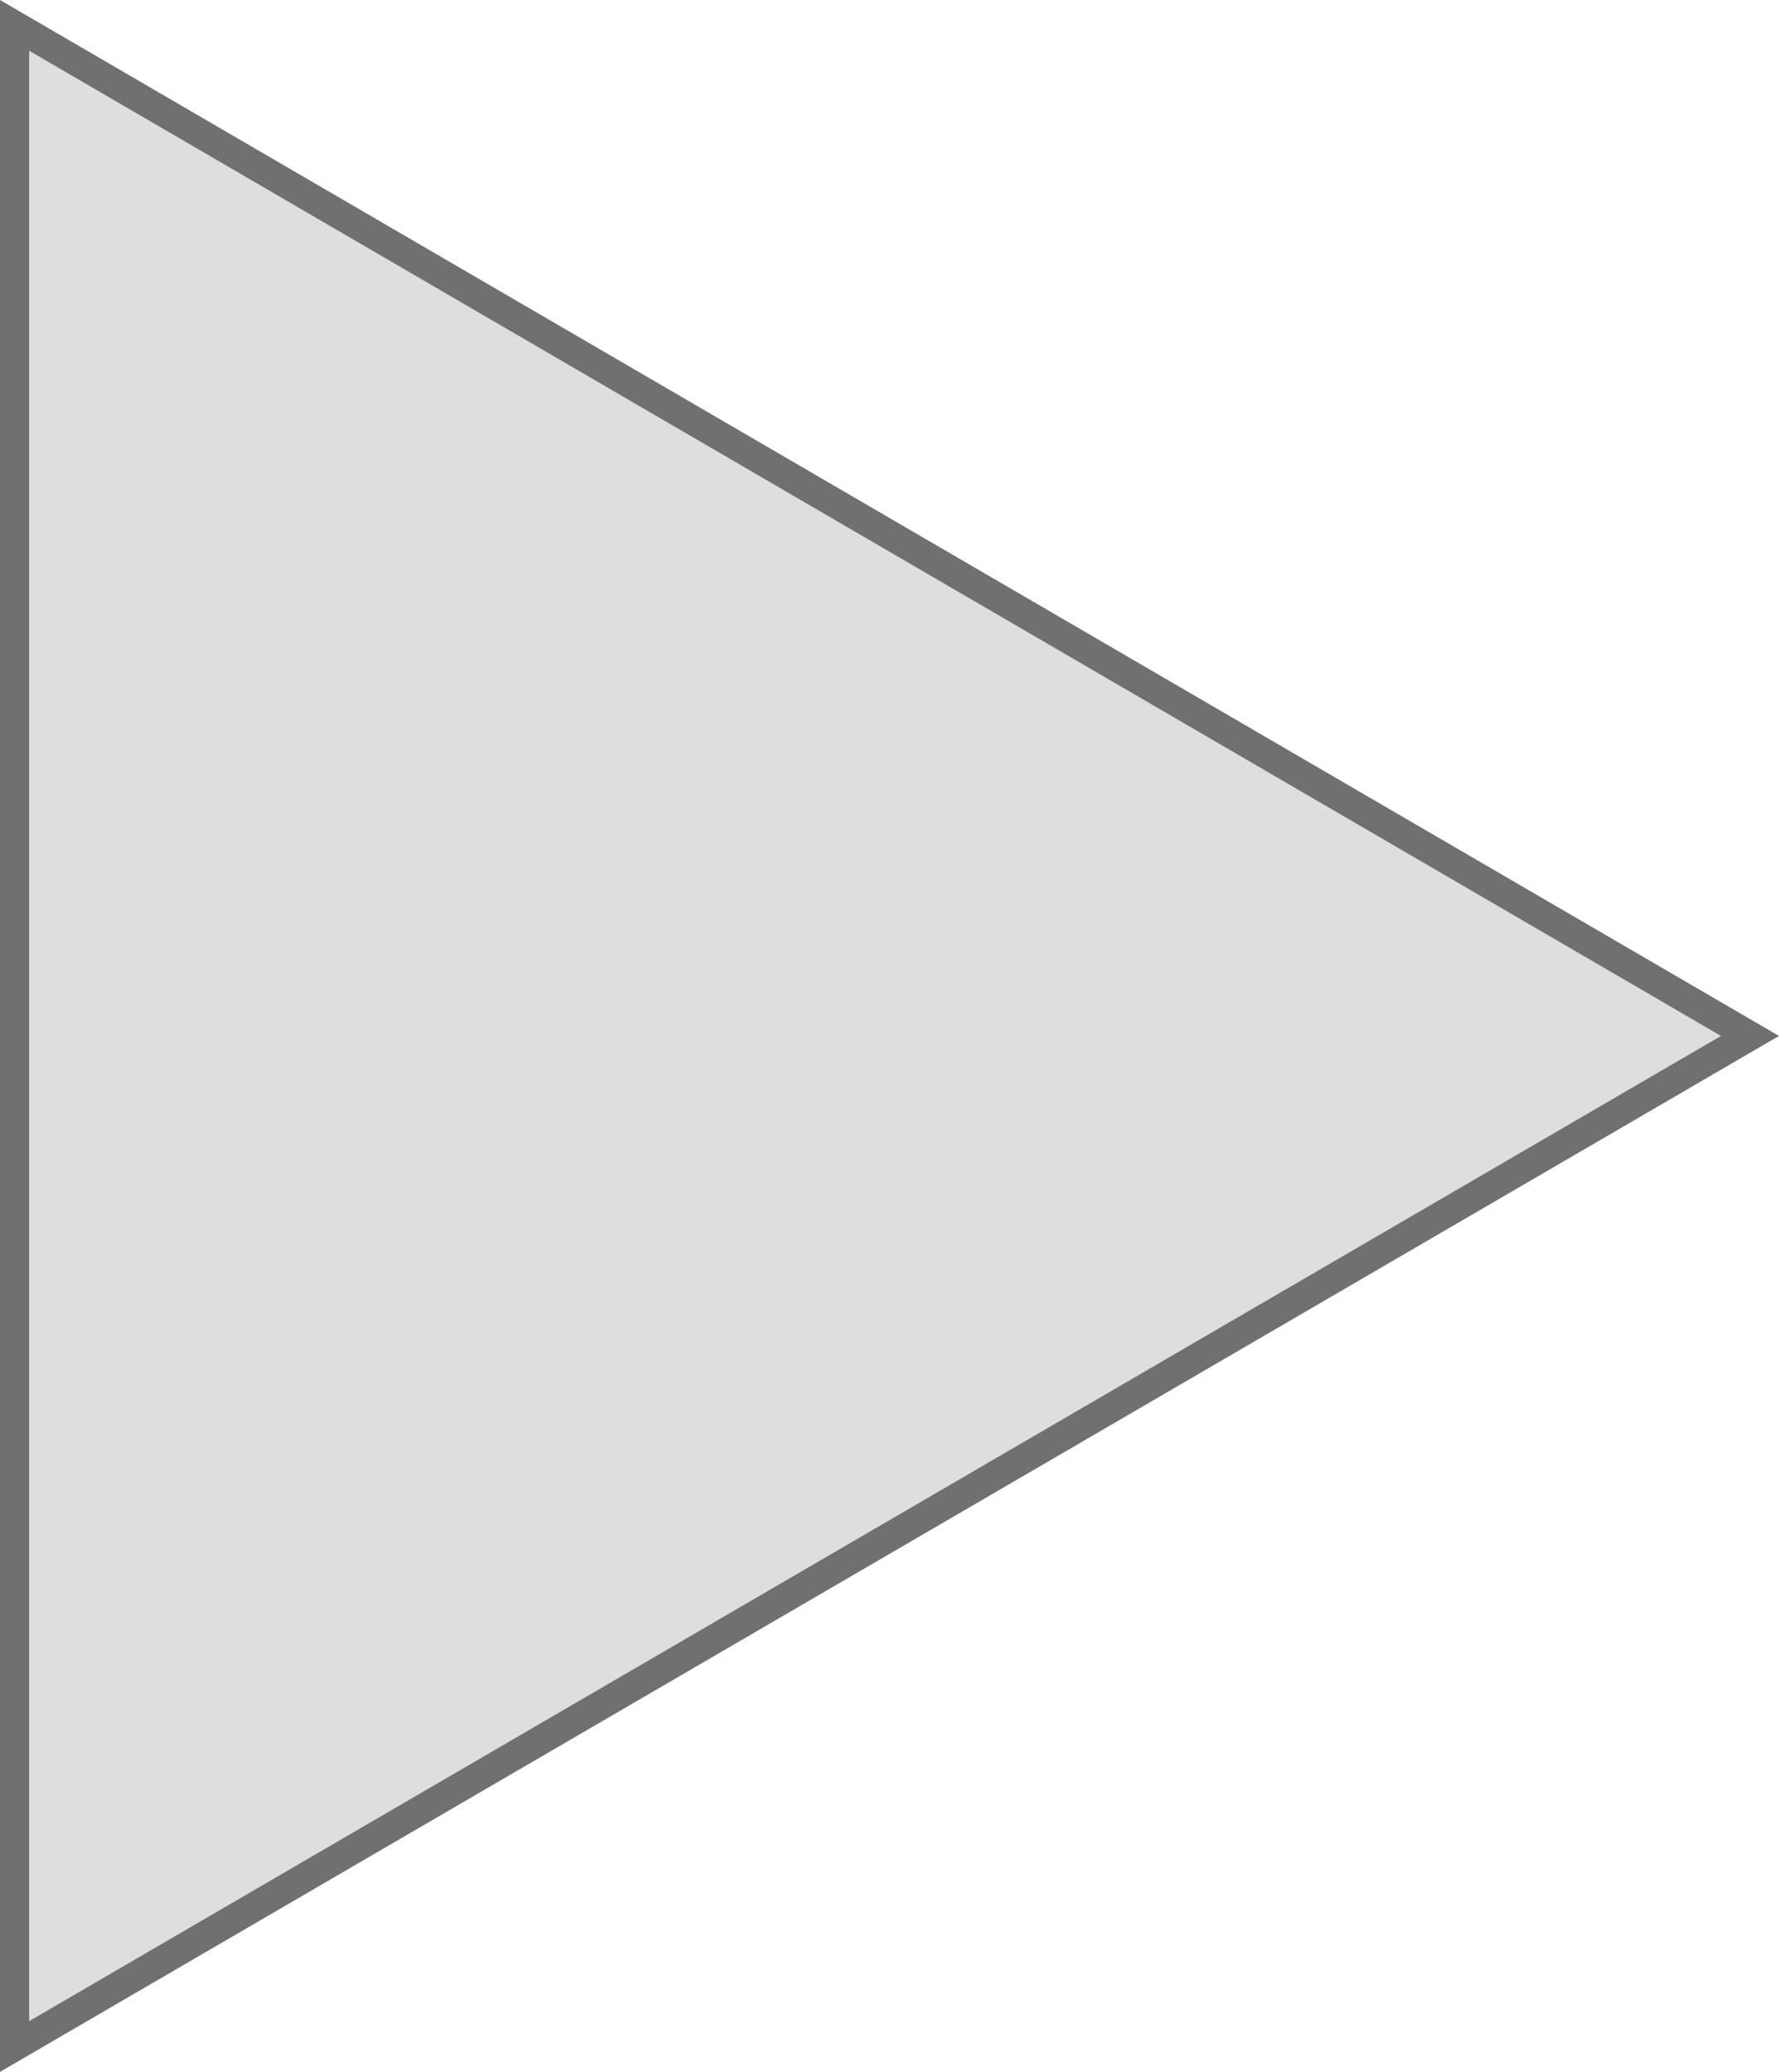 <svg xmlns="http://www.w3.org/2000/svg" width="61" height="71" viewBox="0 0 61 71">
  <g id="Polygon_1" data-name="Polygon 1" transform="translate(61) rotate(90)" fill="#dedede">
    <path d="M 70.131 60.5 L 0.869 60.5 L 35.5 0.994 L 70.131 60.5 Z" stroke="none"/>
    <path d="M 35.5 1.988 L 1.739 60 L 69.261 60 L 35.5 1.988 M 35.5 0 L 71 61 L 0 61 L 35.5 0 Z" stroke="none" fill="#707070"/>
  </g>
</svg>
